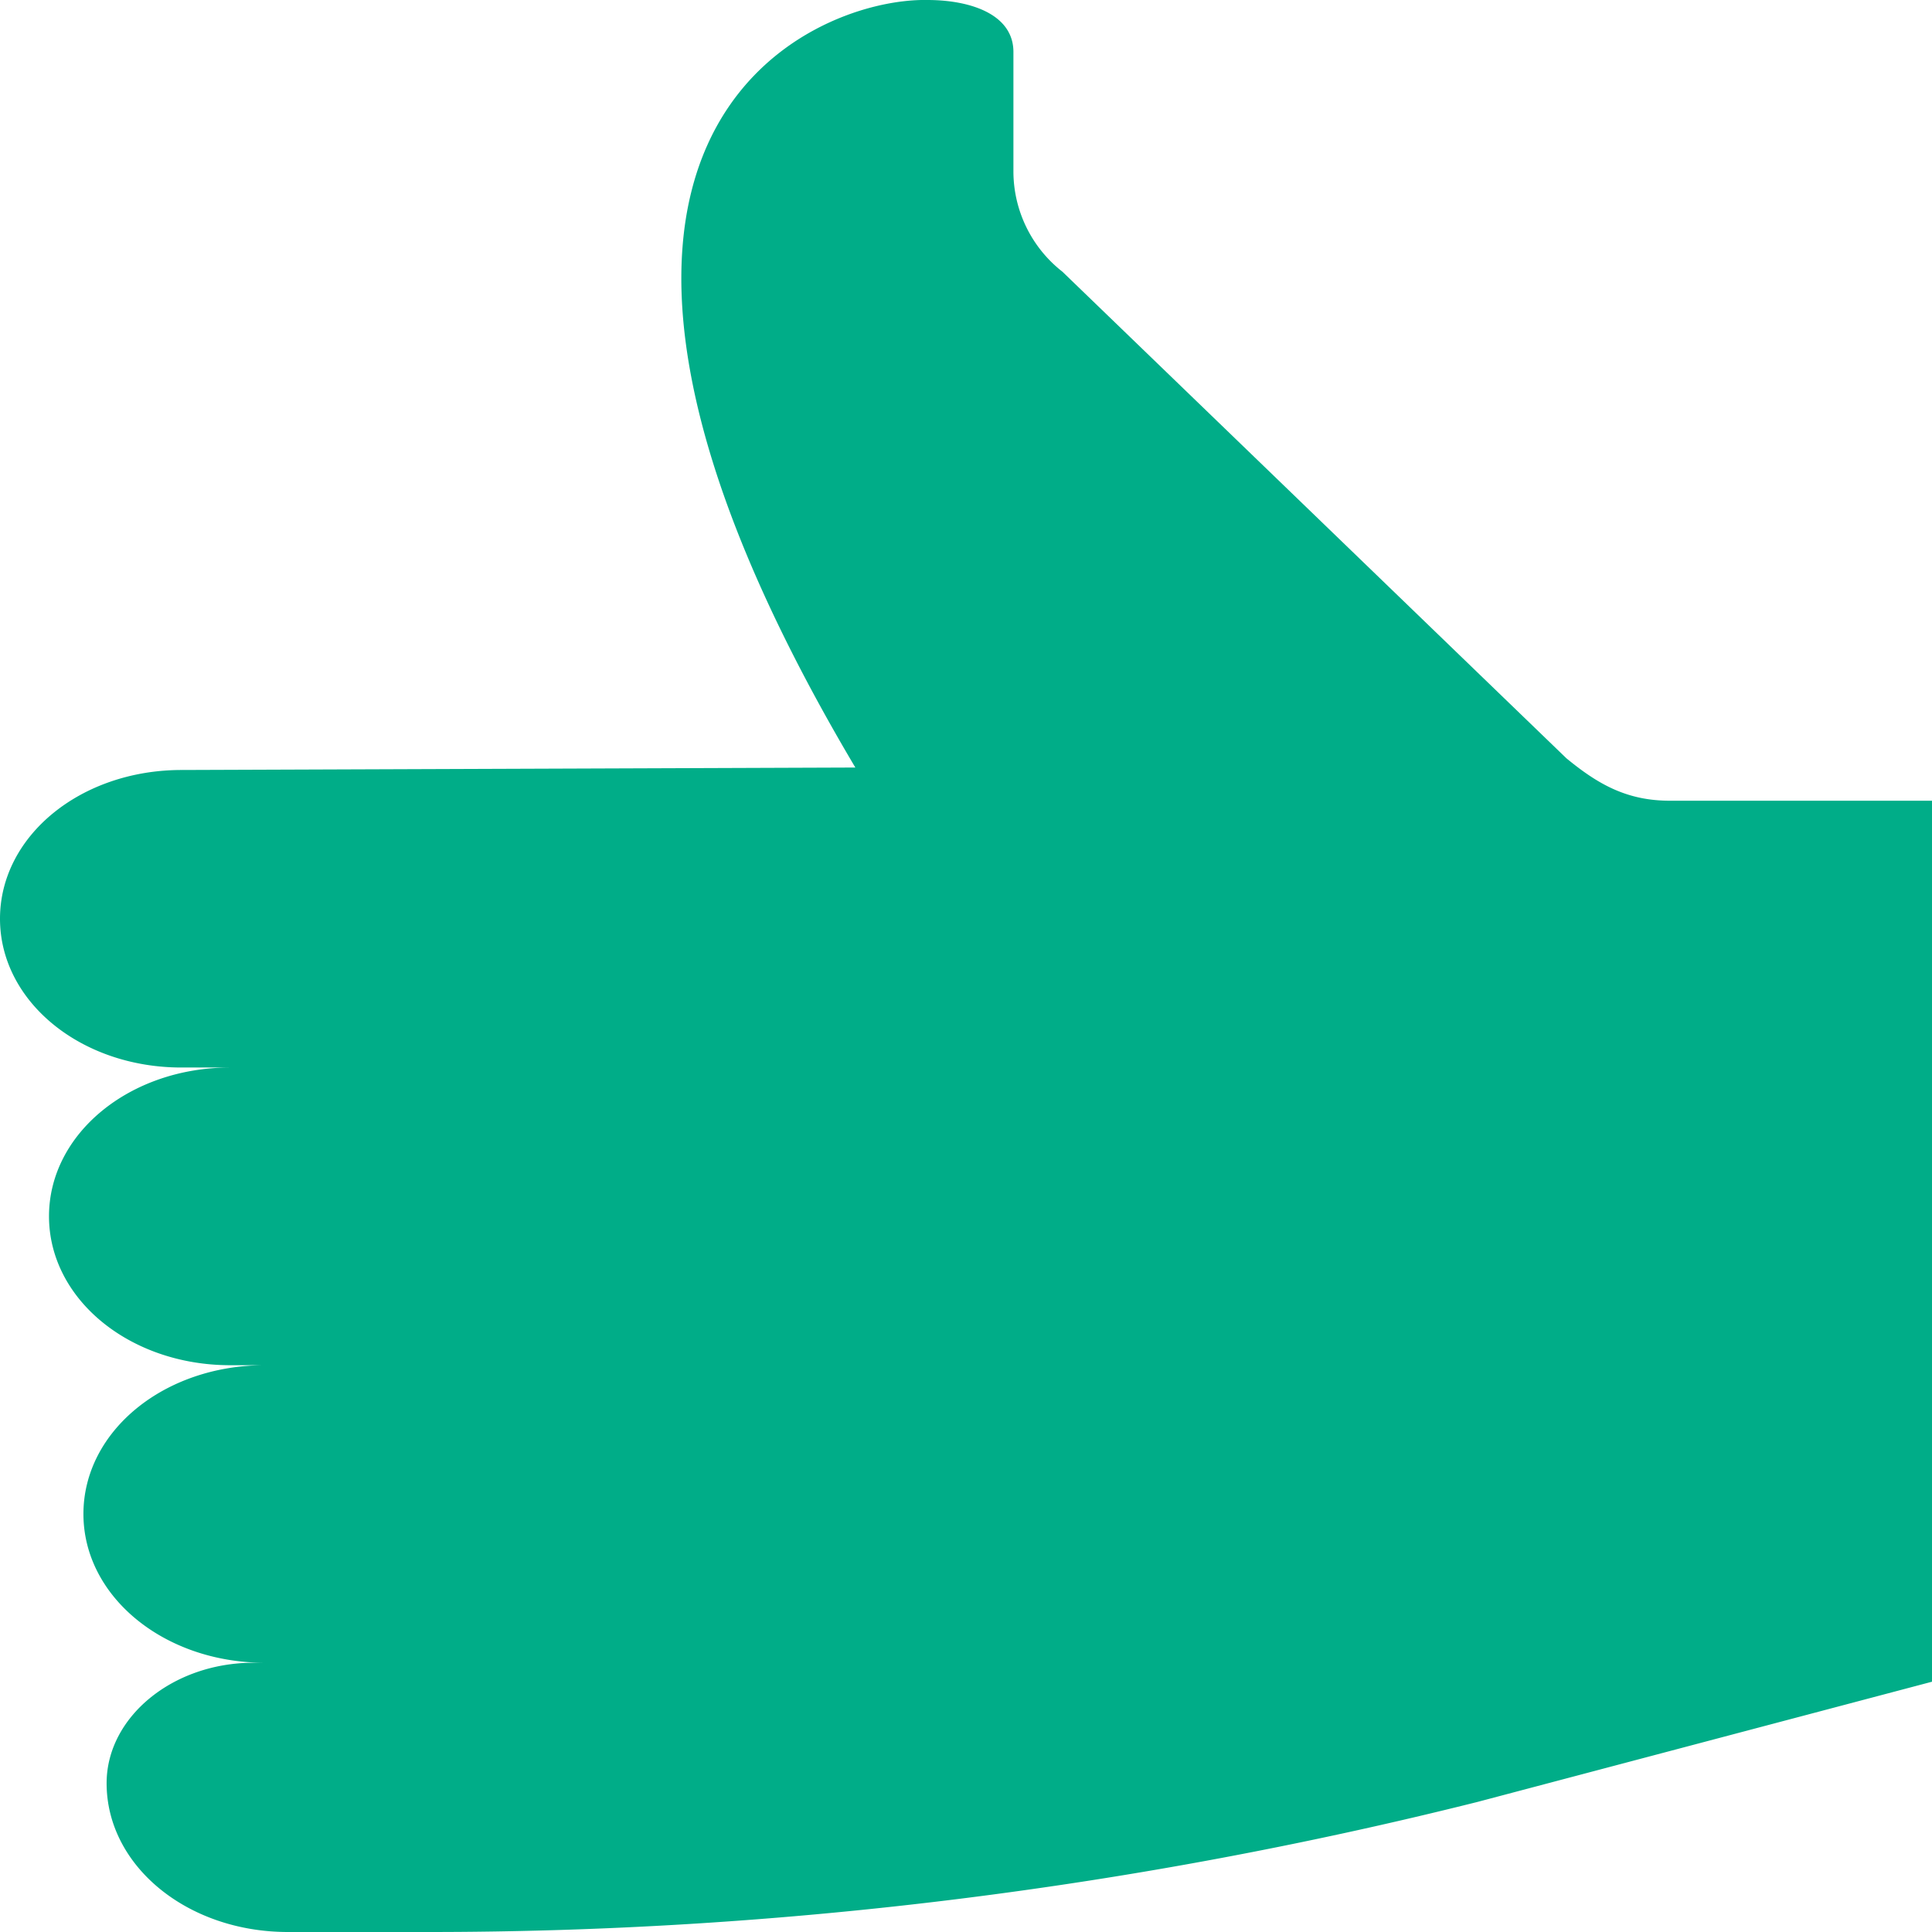 <svg xmlns="http://www.w3.org/2000/svg" viewBox="0 0 11 11" preserveAspectRatio="xMidYMid slice"><g id="Page-1" stroke="none" stroke-width="1" fill="none" fill-rule="evenodd"><g id="Thumbs-Up-Green-2" fill="#00AD88"><g id="Thumbs-Up-Green"><path d="M11 9.575V4.559H9.508c-.246 0-.41-.094-.59-.242l-2.869-2.77A.726.726 0 015.77.982V.296C5.77.081 5.525 0 5.28 0c-.672-.013-2.541.78-.41 4.37l-3.836.014C.459 4.384 0 4.76 0 5.231c0 .47.459.847 1.033.847h.278c-.573 0-1.032.377-1.032.847 0 .471.459.848 1.032.848h.197c-.574 0-1.033.376-1.033.847 0 .47.46.847 1.033.847h-.065c-.46 0-.836.31-.836.686 0 .47.459.847 1.032.847h.804c2.016 0 4.032-.255 5.967-.74L11 9.575z" id="Path"/></g></g></g></svg>